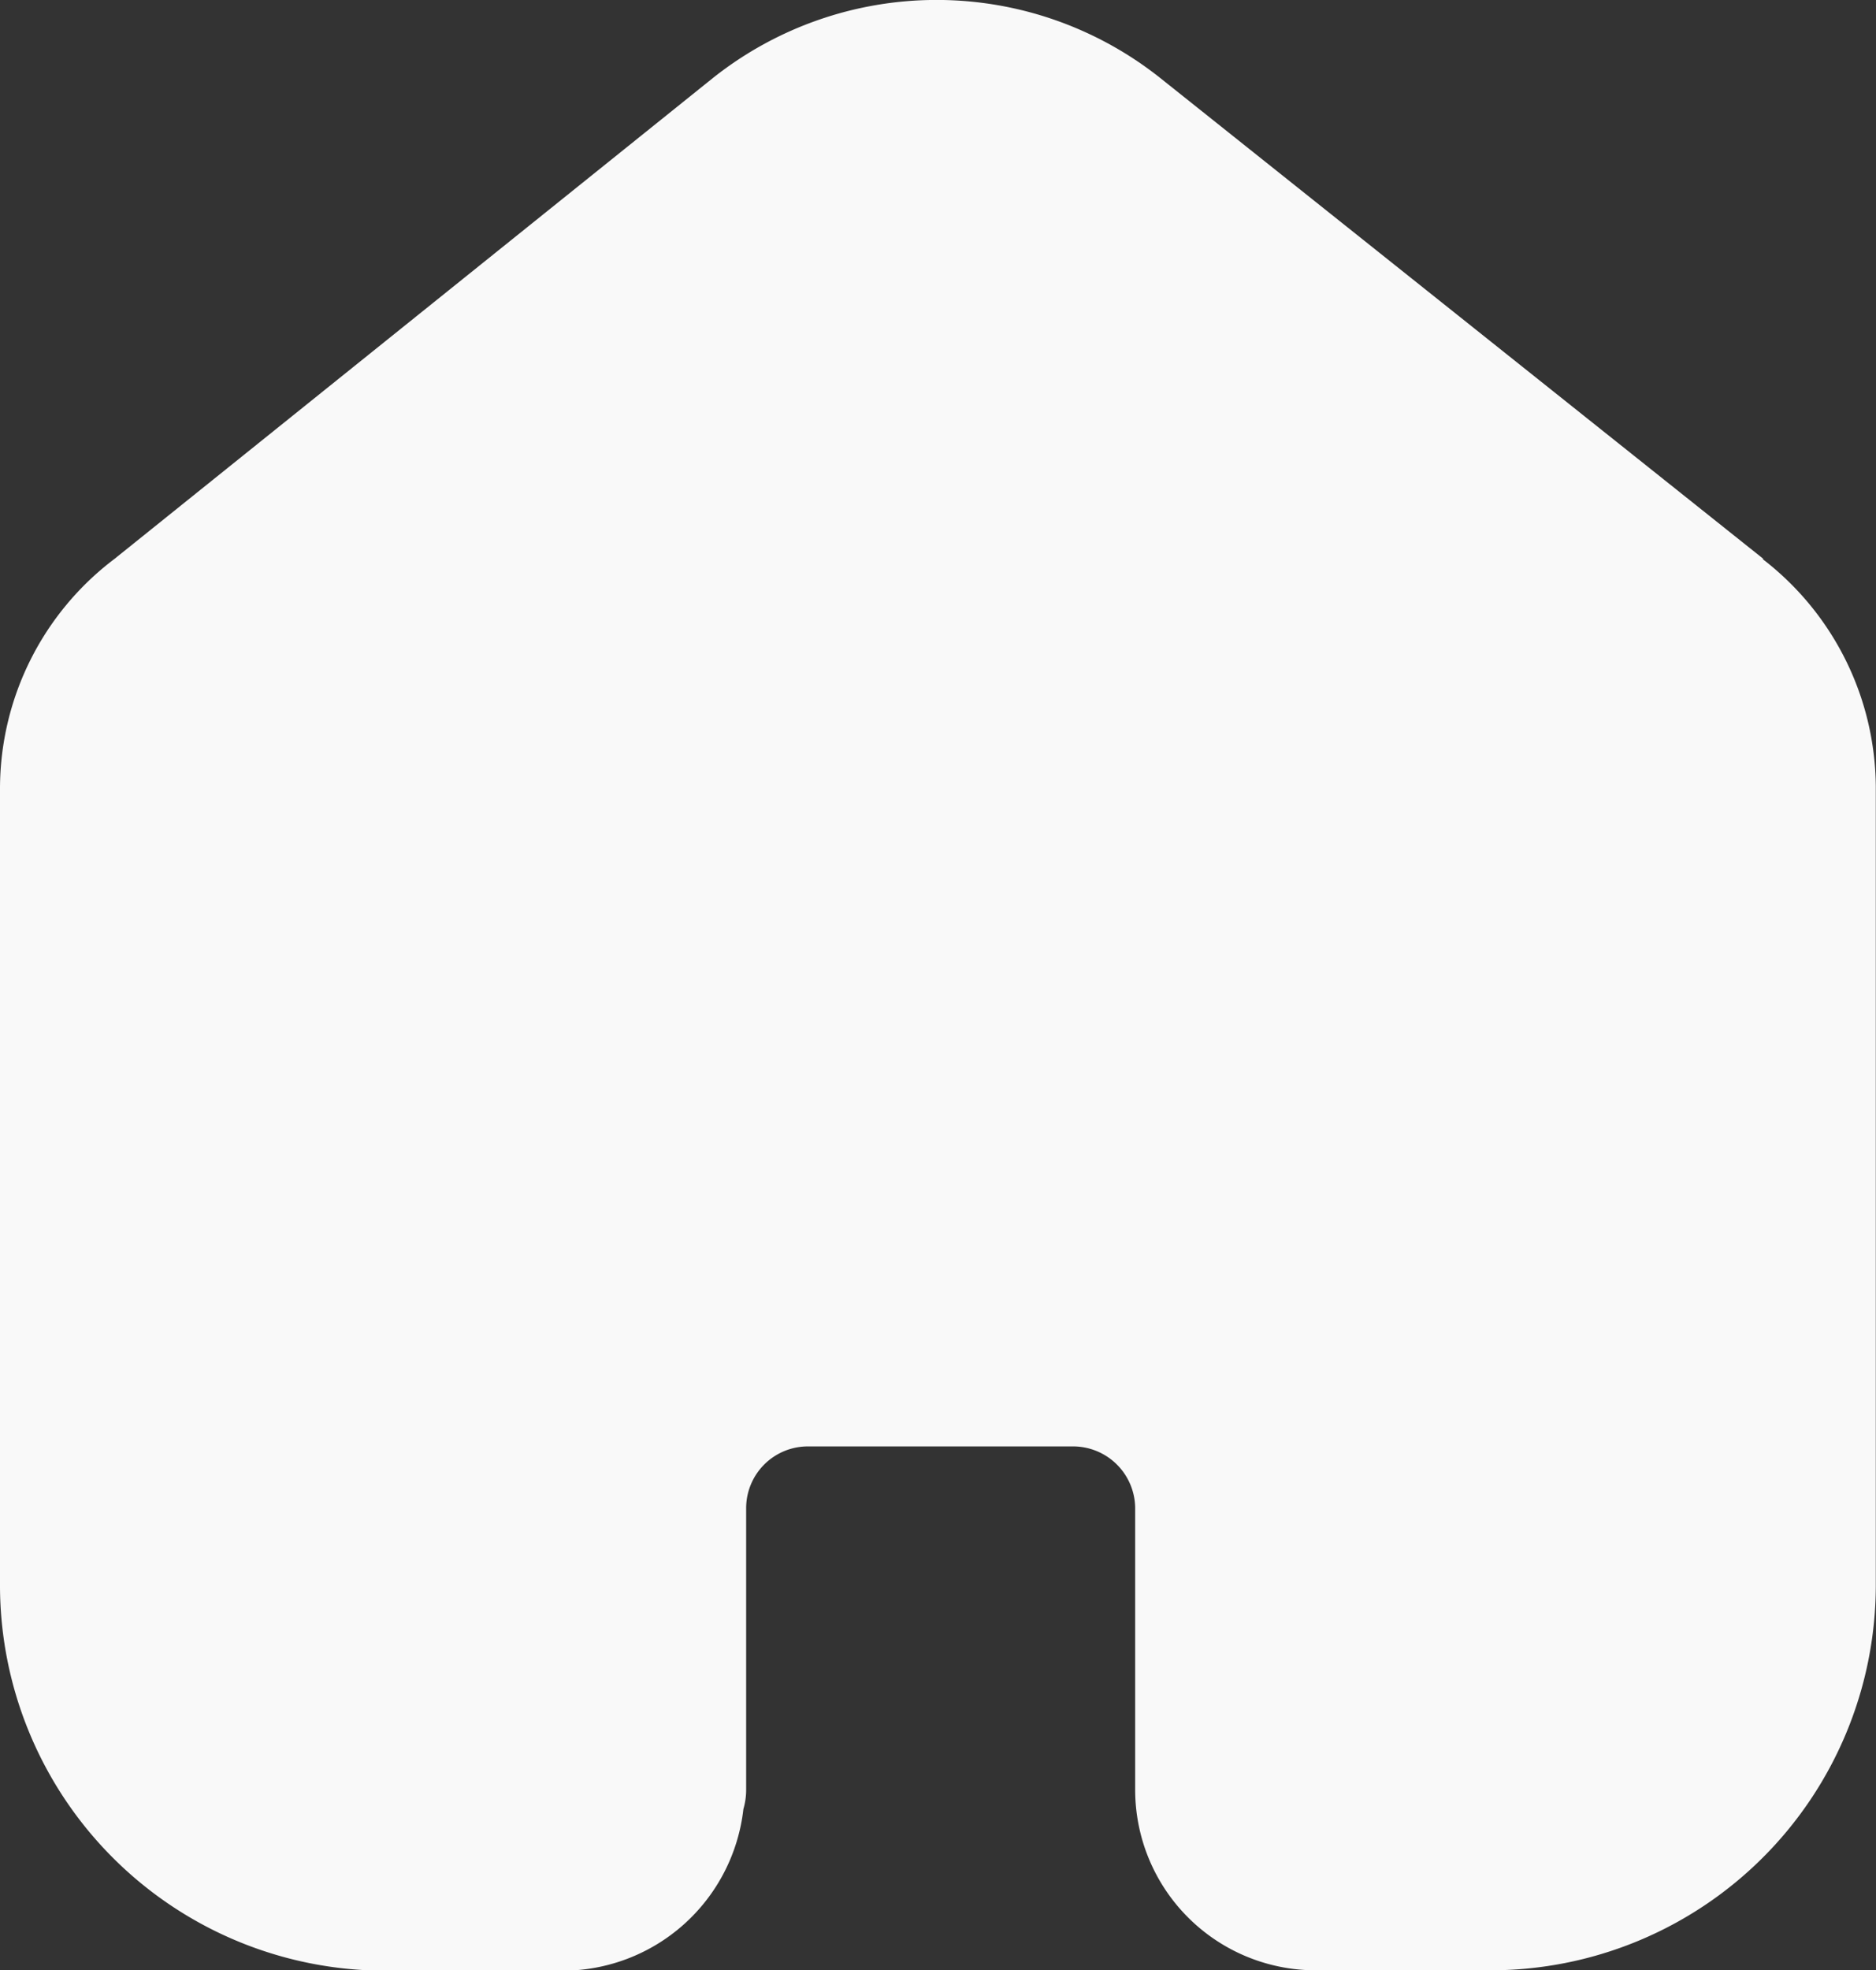 <svg xmlns="http://www.w3.org/2000/svg" width="19.053" height="20" viewBox="0 0 19.053 20"><rect x="0" y="0" width="19.053" height="20" fill="#333333" stroke="none"/><path d="M19.4,5.661,13.27.776a3.652,3.652,0,0,0-4.536,0L2.652,5.661A2.925,2.925,0,0,0,1.49,7.985v8.107a3.914,3.914,0,0,0,3.92,3.9H7.2a1.848,1.848,0,0,0,1.84-1.64.7.7,0,0,0,.028-.2V15.292a.627.627,0,0,1,.631-.622h2.68a.631.631,0,0,1,.64.622v2.865a1.833,1.833,0,0,0,1.812,1.831h1.79a3.912,3.912,0,0,0,3.92-3.9V7.967A2.94,2.94,0,0,0,19.39,5.661Z" transform="translate(-1.49 0.013)" fill="#f9f9f9"/></svg>